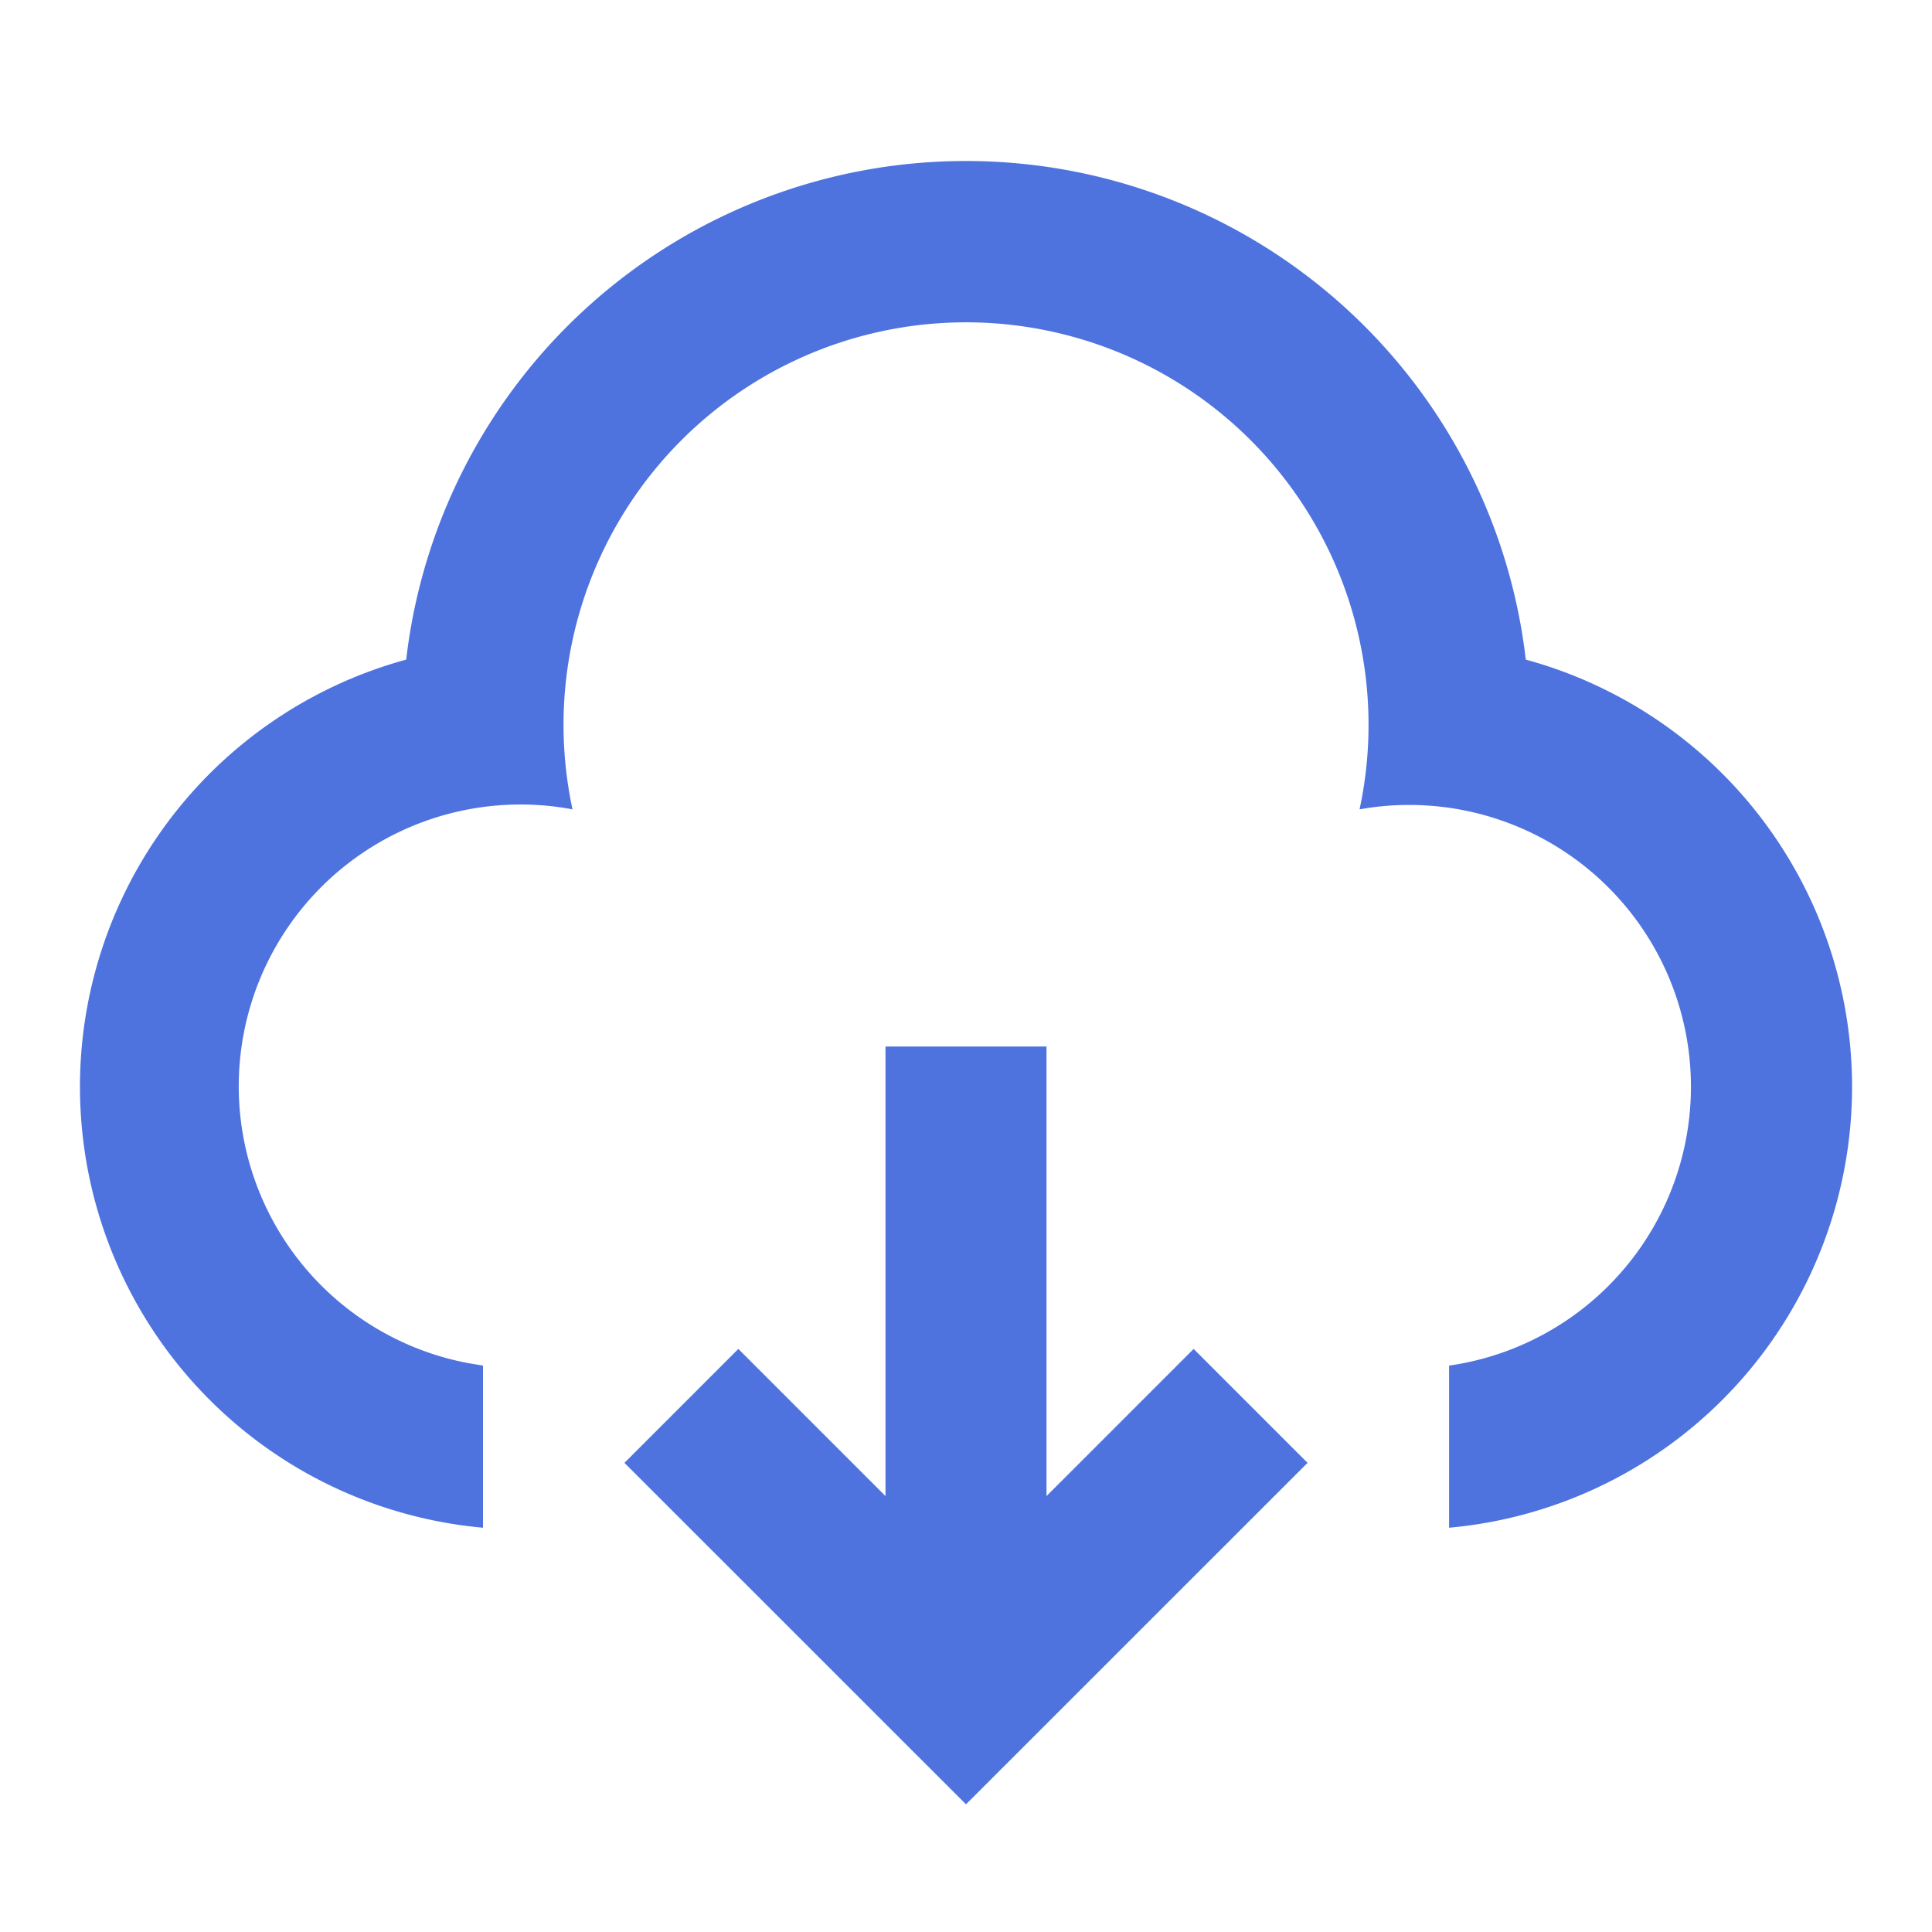 <svg t="1628432935849" class="icon" viewBox="0 0 1024 1024" version="1.1" xmlns="http://www.w3.org/2000/svg" p-id="4664" width="200" height="200"><path d="M554.667 554.667V792.96l77.994-77.995 60.374 60.374L512 956.33 330.965 775.339l60.374-60.374 77.994 77.995V554.667h85.334zM512 85.333a298.71 298.71 0 0 1 296.704 264.278 234.667 234.667 0 0 1-40.661 460.117v-85.93a149.333 149.333 0 1 0-47.446-294.827 213.333 213.333 0 1 0-417.152 0 149.333 149.333 0 0 0-55.125 293.546l7.68 1.28v85.931a234.667 234.667 0 0 1-40.704-460.117A298.667 298.667 0 0 1 512 85.333z" fill="#4e73df" p-id="4665"></path></svg>